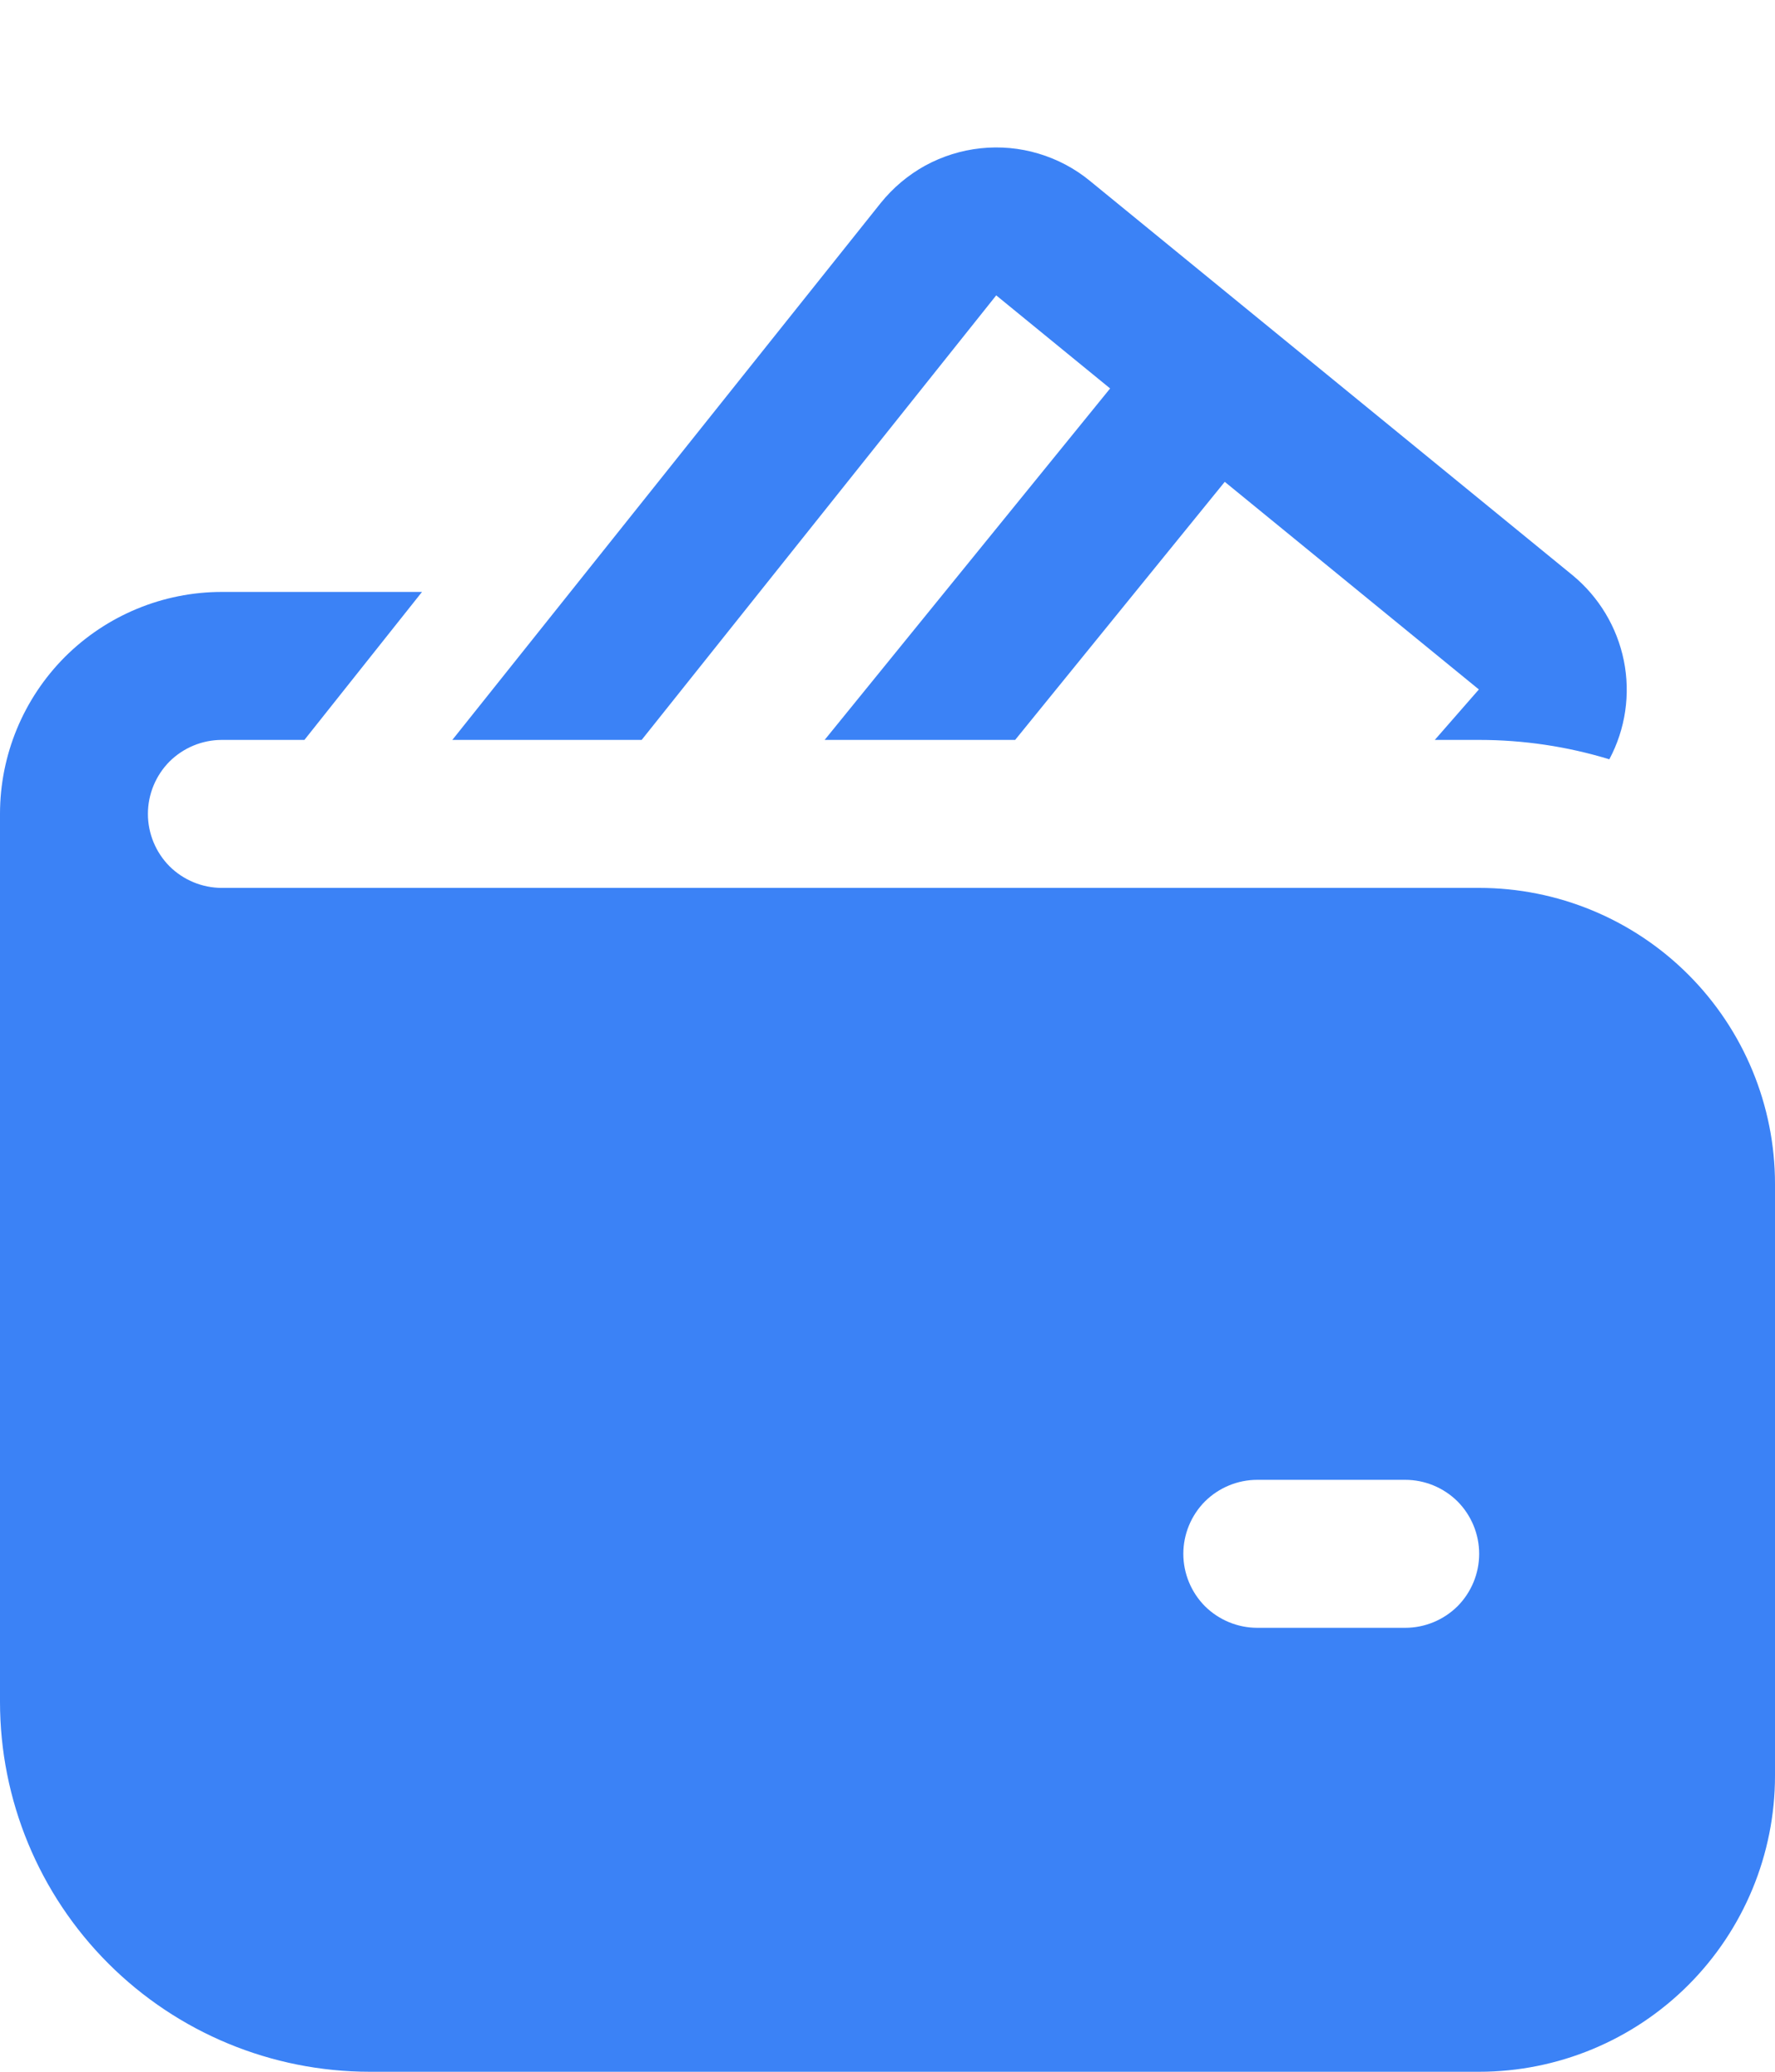 <svg width="12" height="14" viewBox="0 0 12 14" fill="none" xmlns="http://www.w3.org/2000/svg">
<path d="M7.368 1.222C7.266 1.138 7.148 1.076 7.021 1.038C6.894 1 6.761 0.988 6.63 1.002C6.498 1.016 6.371 1.056 6.255 1.119C6.139 1.183 6.037 1.269 5.954 1.372L3.058 5H4.338L6.735 1.996L7.505 2.625L5.575 5H6.863L8.28 3.256L9.998 4.659L9.7 5H10C10.298 5 10.595 5.044 10.88 5.131C10.989 4.927 11.024 4.691 10.978 4.464C10.932 4.237 10.809 4.033 10.63 3.886L7.368 1.222ZM1 5.5C1 5.367 1.053 5.24 1.146 5.146C1.24 5.053 1.367 5 1.5 5H2.058L2.853 4H1.5C1.102 4 0.721 4.158 0.439 4.439C0.158 4.721 0 5.102 0 5.5V11.5C0 12.163 0.263 12.799 0.732 13.268C1.201 13.737 1.837 14 2.5 14H10C10.53 14 11.039 13.789 11.414 13.414C11.789 13.039 12 12.53 12 12V8C12 7.47 11.789 6.961 11.414 6.586C11.039 6.211 10.53 6 10 6H1.5C1.367 6 1.24 5.947 1.146 5.854C1.053 5.76 1 5.633 1 5.5ZM8.5 10H9.5C9.633 10 9.76 10.053 9.854 10.146C9.947 10.24 10 10.367 10 10.5C10 10.633 9.947 10.76 9.854 10.854C9.76 10.947 9.633 11 9.5 11H8.5C8.367 11 8.24 10.947 8.146 10.854C8.053 10.76 8 10.633 8 10.5C8 10.367 8.053 10.24 8.146 10.146C8.24 10.053 8.367 10 8.5 10Z" fill="#3B82F6"/>
</svg>
